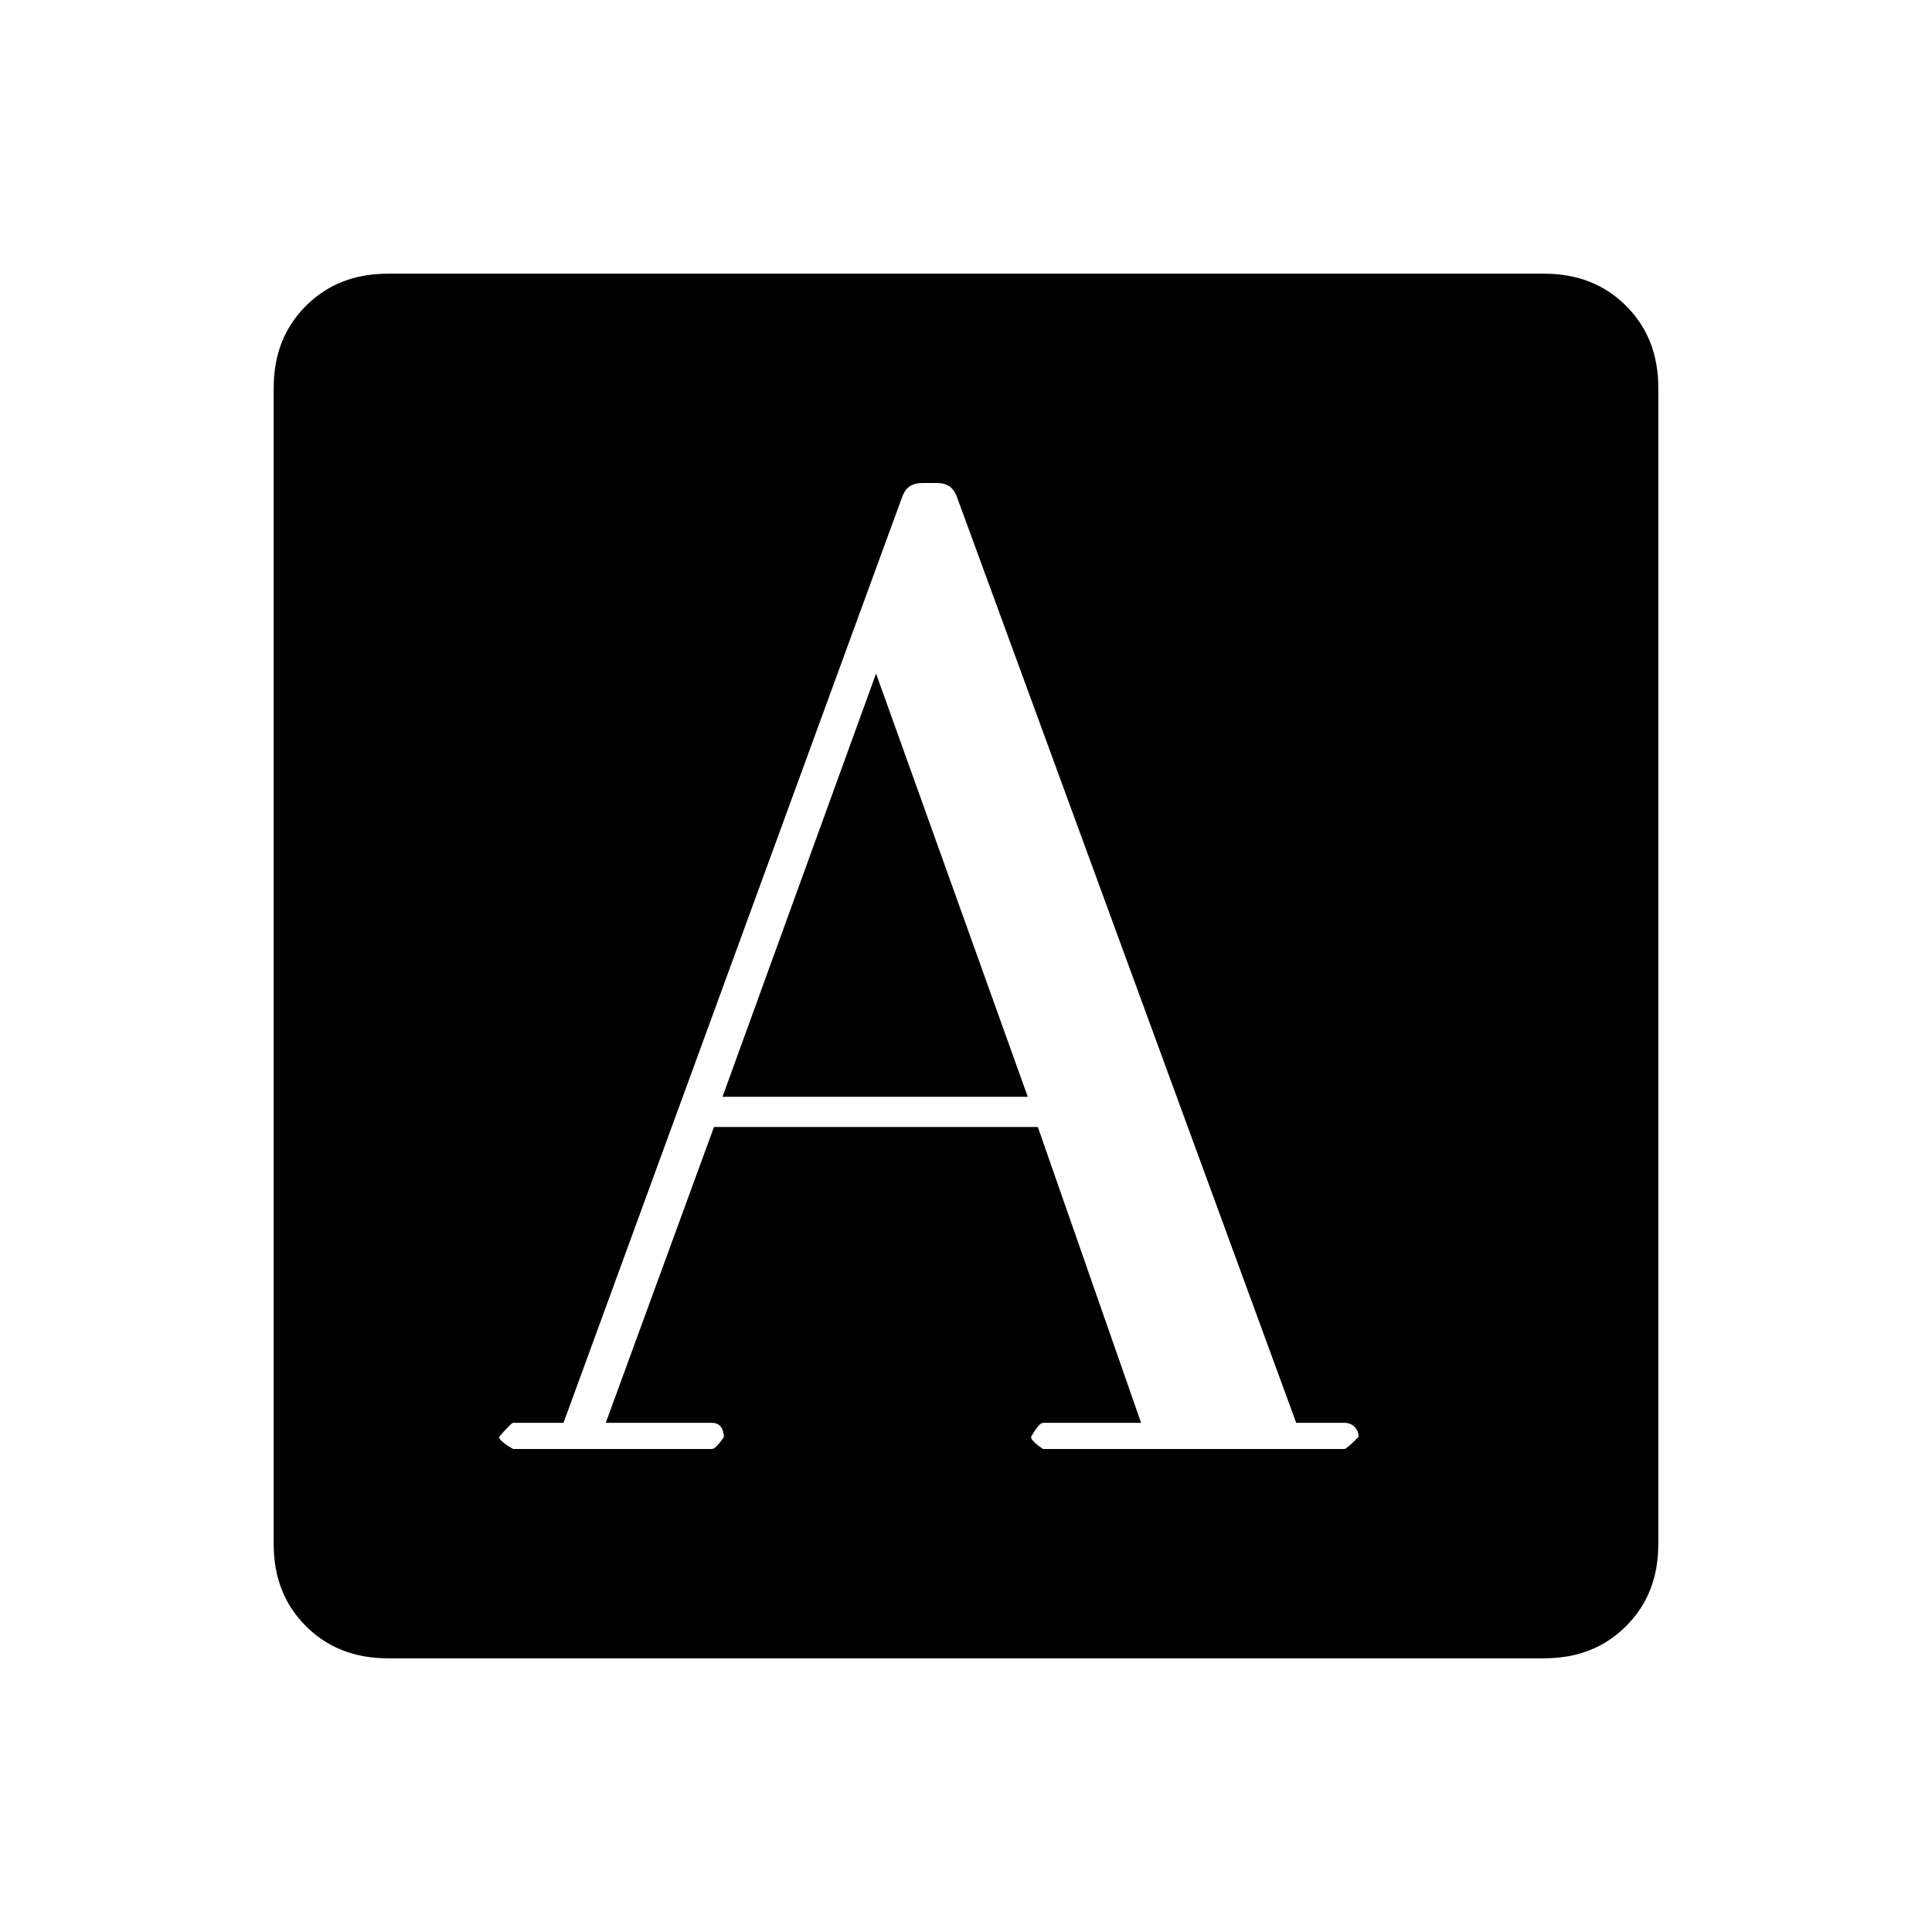 <svg xmlns="http://www.w3.org/2000/svg" height="20" viewBox="0 -960 960 960" width="20"><path d="M280-253h-25q-1 0-7 7 0 2 7 6h98.692q2 0 6-6 0-3-1.5-5t-4.5-2H301l53.769-147h160.923L567-253h-48.692q-2 0-6 7 0 2 6 6h149.769q1 0 7-6 0-3-2-5t-5-2h-24L475.231-713.769q-1.462-3.385-3.846-4.808Q469-720 465.616-720h-7.462q-3.385 0-5.769 1.423-2.385 1.423-3.847 4.808L280-253Zm79-162 76.308-210.307L510.692-415H359ZM192.615-136Q168-136 152-152q-16-16-16-40.615v-574.77Q136-792 152-808q16-16 40.615-16h574.77Q792-824 808-808q16 16 16 40.615v574.77Q824-168 808-152q-16 16-40.615 16h-574.77Z"/></svg>